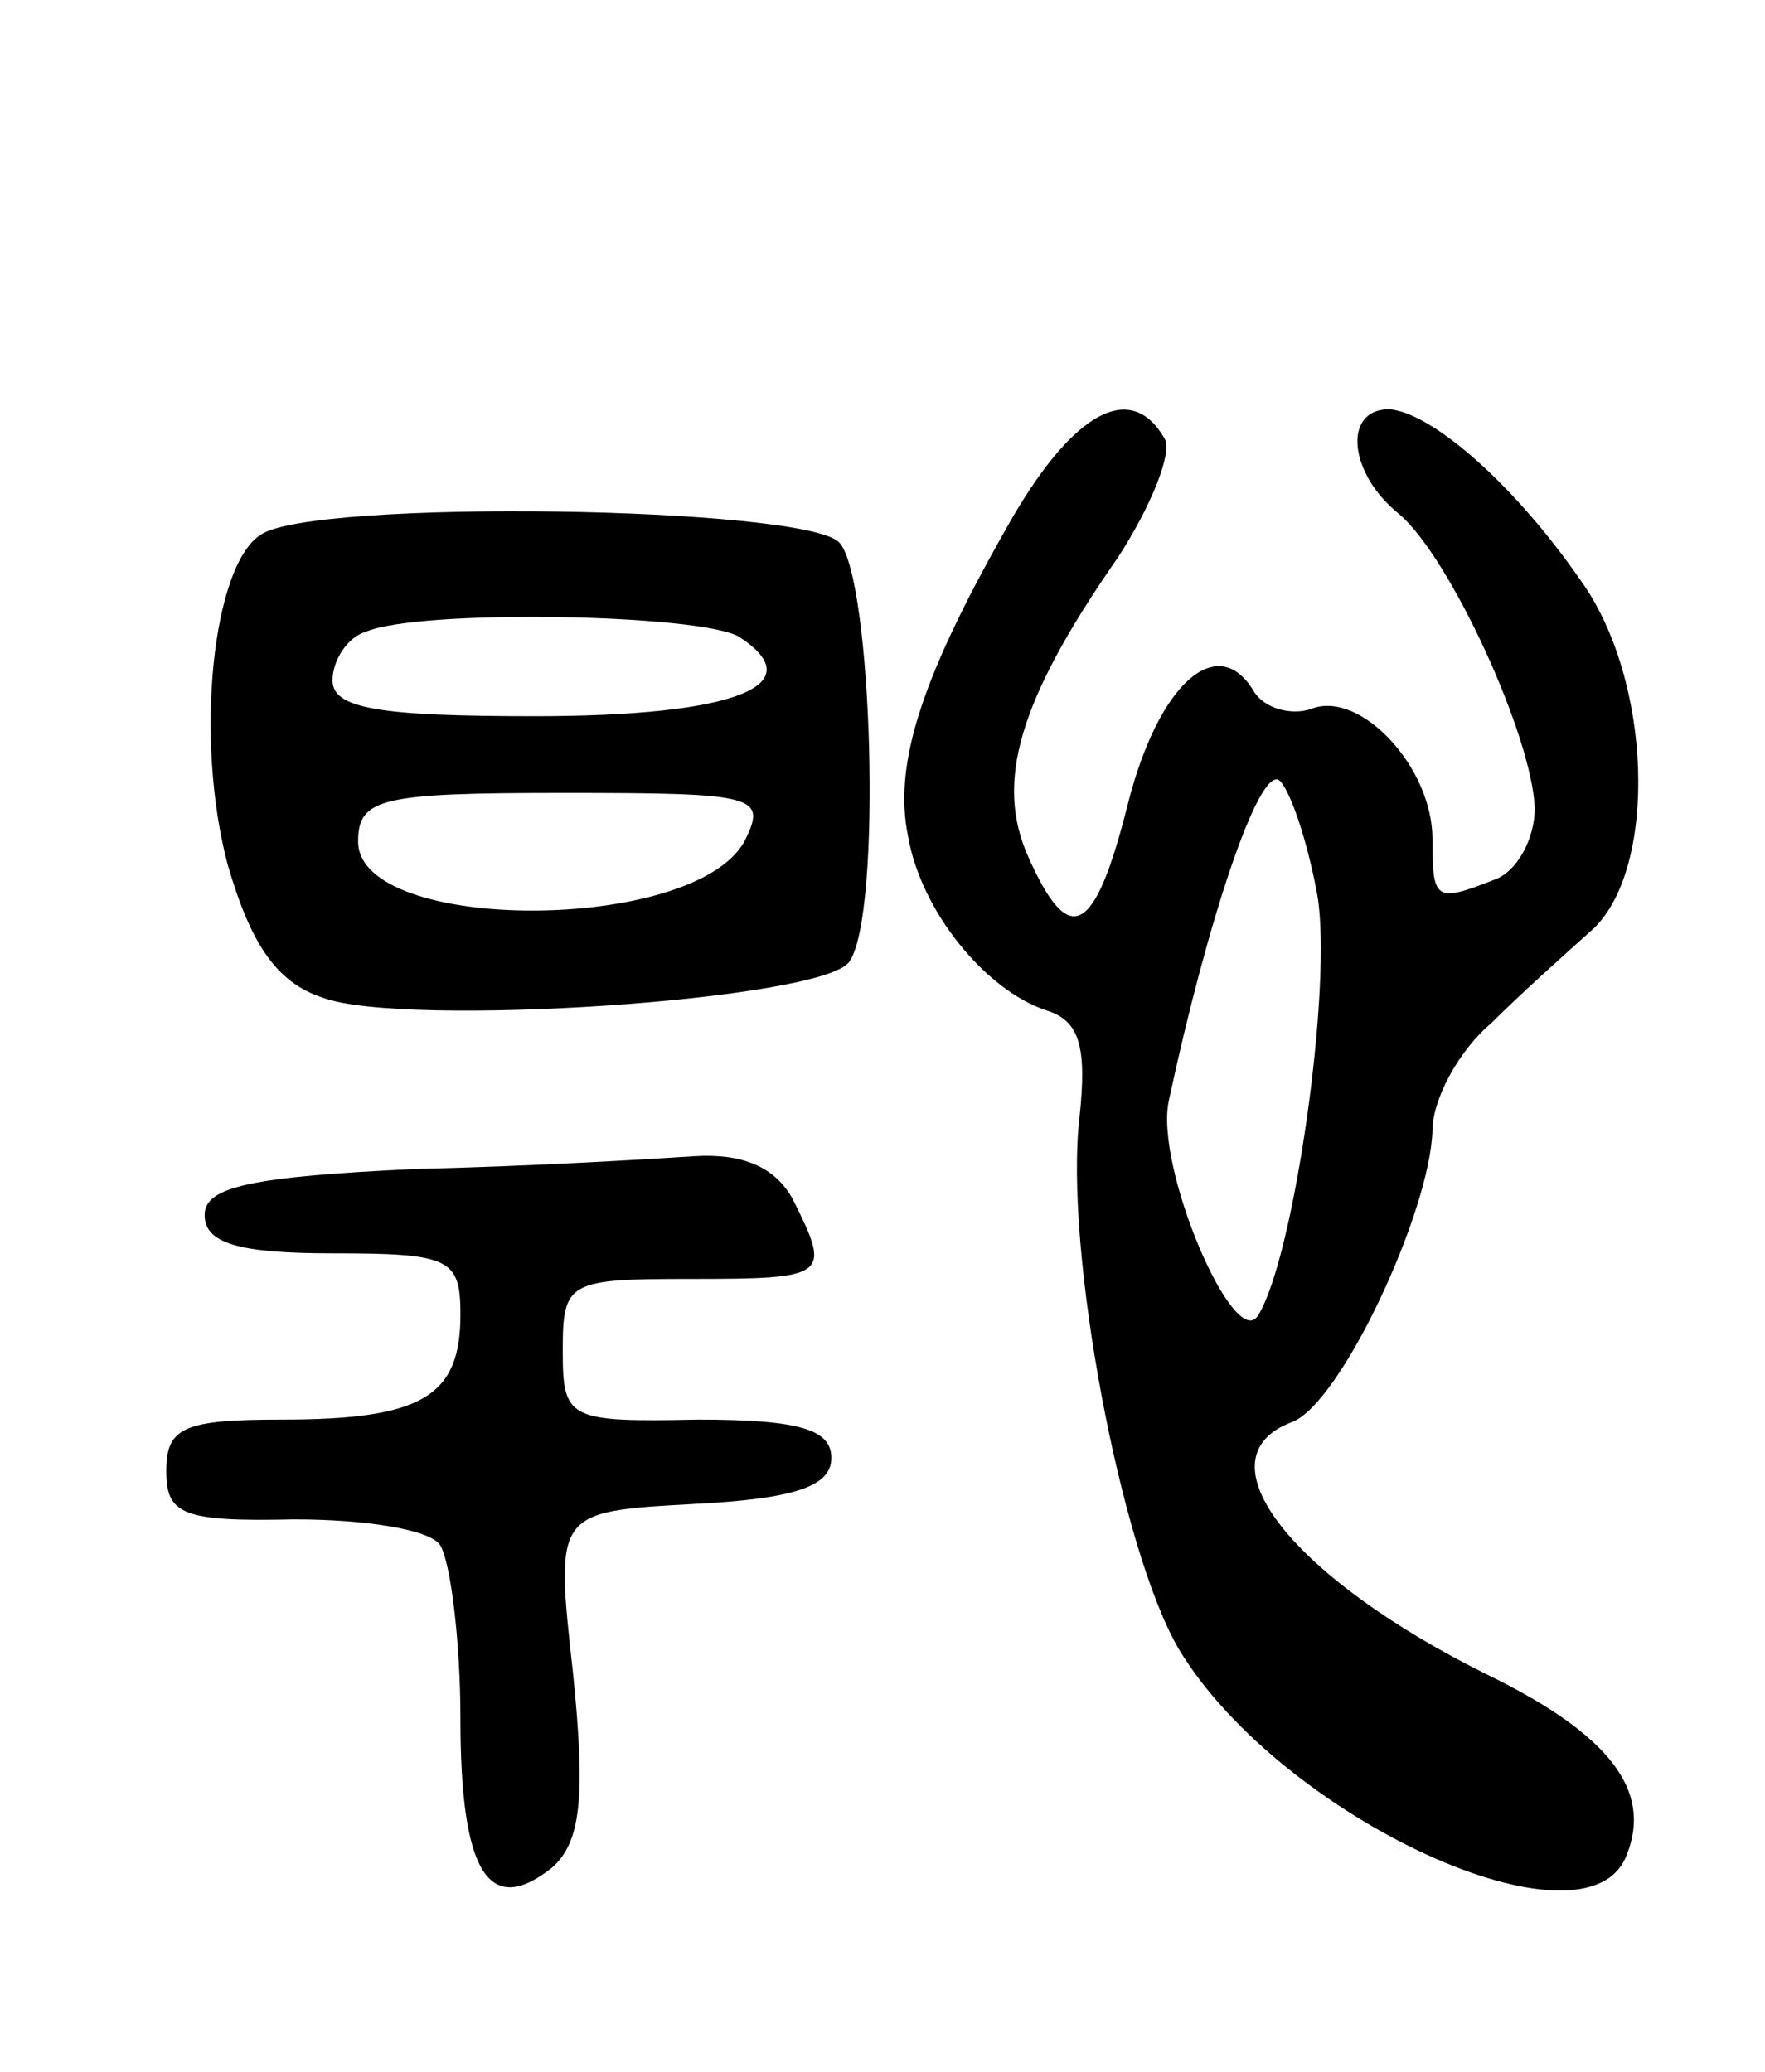 <svg version="1.0" xmlns="http://www.w3.org/2000/svg"
 width="69pt" height="81pt" viewBox="0 0 69 81"
 preserveAspectRatio="xMidYMid meet">
<g transform="translate(0,81) scale(0.1,-0.1)"
fill="#000000" stroke="none">
<path d="M396 608 c-35 -61 -47 -96 -41 -125 5 -29 30 -60 54 -68 13 -4 16
-14 13 -42 -6 -51 16 -169 39 -208 40 -66 160 -121 175 -80 10 25 -7 47 -54
70 -77 38 -114 85 -77 99 19 7 54 82 55 114 0 12 10 31 23 42 12 12 30 28 40
37 25 24 23 97 -5 136 -27 39 -59 66 -75 67 -18 0 -16 -25 4 -41 20 -17 52
-87 53 -115 0 -12 -7 -25 -16 -28 -23 -9 -24 -8 -24 16 0 28 -28 58 -47 51 -8
-3 -19 0 -23 7 -14 23 -37 3 -49 -44 -13 -52 -23 -57 -39 -21 -13 29 -4 61 35
117 13 20 22 42 18 47 -13 22 -35 10 -59 -31z m119 -148 c6 -35 -9 -141 -23
-164 -9 -16 -41 58 -35 84 15 70 35 130 43 125 4 -3 11 -23 15 -45z"/>
<path d="M102 601 c-19 -12 -26 -80 -13 -129 9 -31 19 -46 37 -52 32 -12 196
-1 206 14 13 18 9 151 -4 164 -14 14 -205 17 -226 3z m187 -40 c29 -19 -2 -31
-80 -31 -61 0 -79 3 -79 14 0 8 6 17 13 19 21 9 131 7 146 -2z m2 -80 c-20
-36 -151 -36 -151 0 0 17 9 19 80 19 76 0 80 -1 71 -19z"/>
<path d="M163 353 c-65 -3 -83 -7 -83 -18 0 -11 13 -15 50 -15 46 0 50 -2 50
-24 0 -32 -15 -41 -70 -41 -38 0 -45 -3 -45 -20 0 -17 6 -20 50 -19 28 0 53
-4 57 -10 4 -6 8 -37 8 -68 0 -60 11 -78 36 -58 11 10 13 27 8 76 -7 63 -7 63
47 66 40 2 54 7 54 18 0 11 -12 15 -52 15 -51 -1 -53 0 -53 27 0 27 2 28 50
28 54 0 55 1 40 31 -7 13 -20 18 -38 17 -15 -1 -64 -4 -109 -5z"/>
</g>
</svg>
